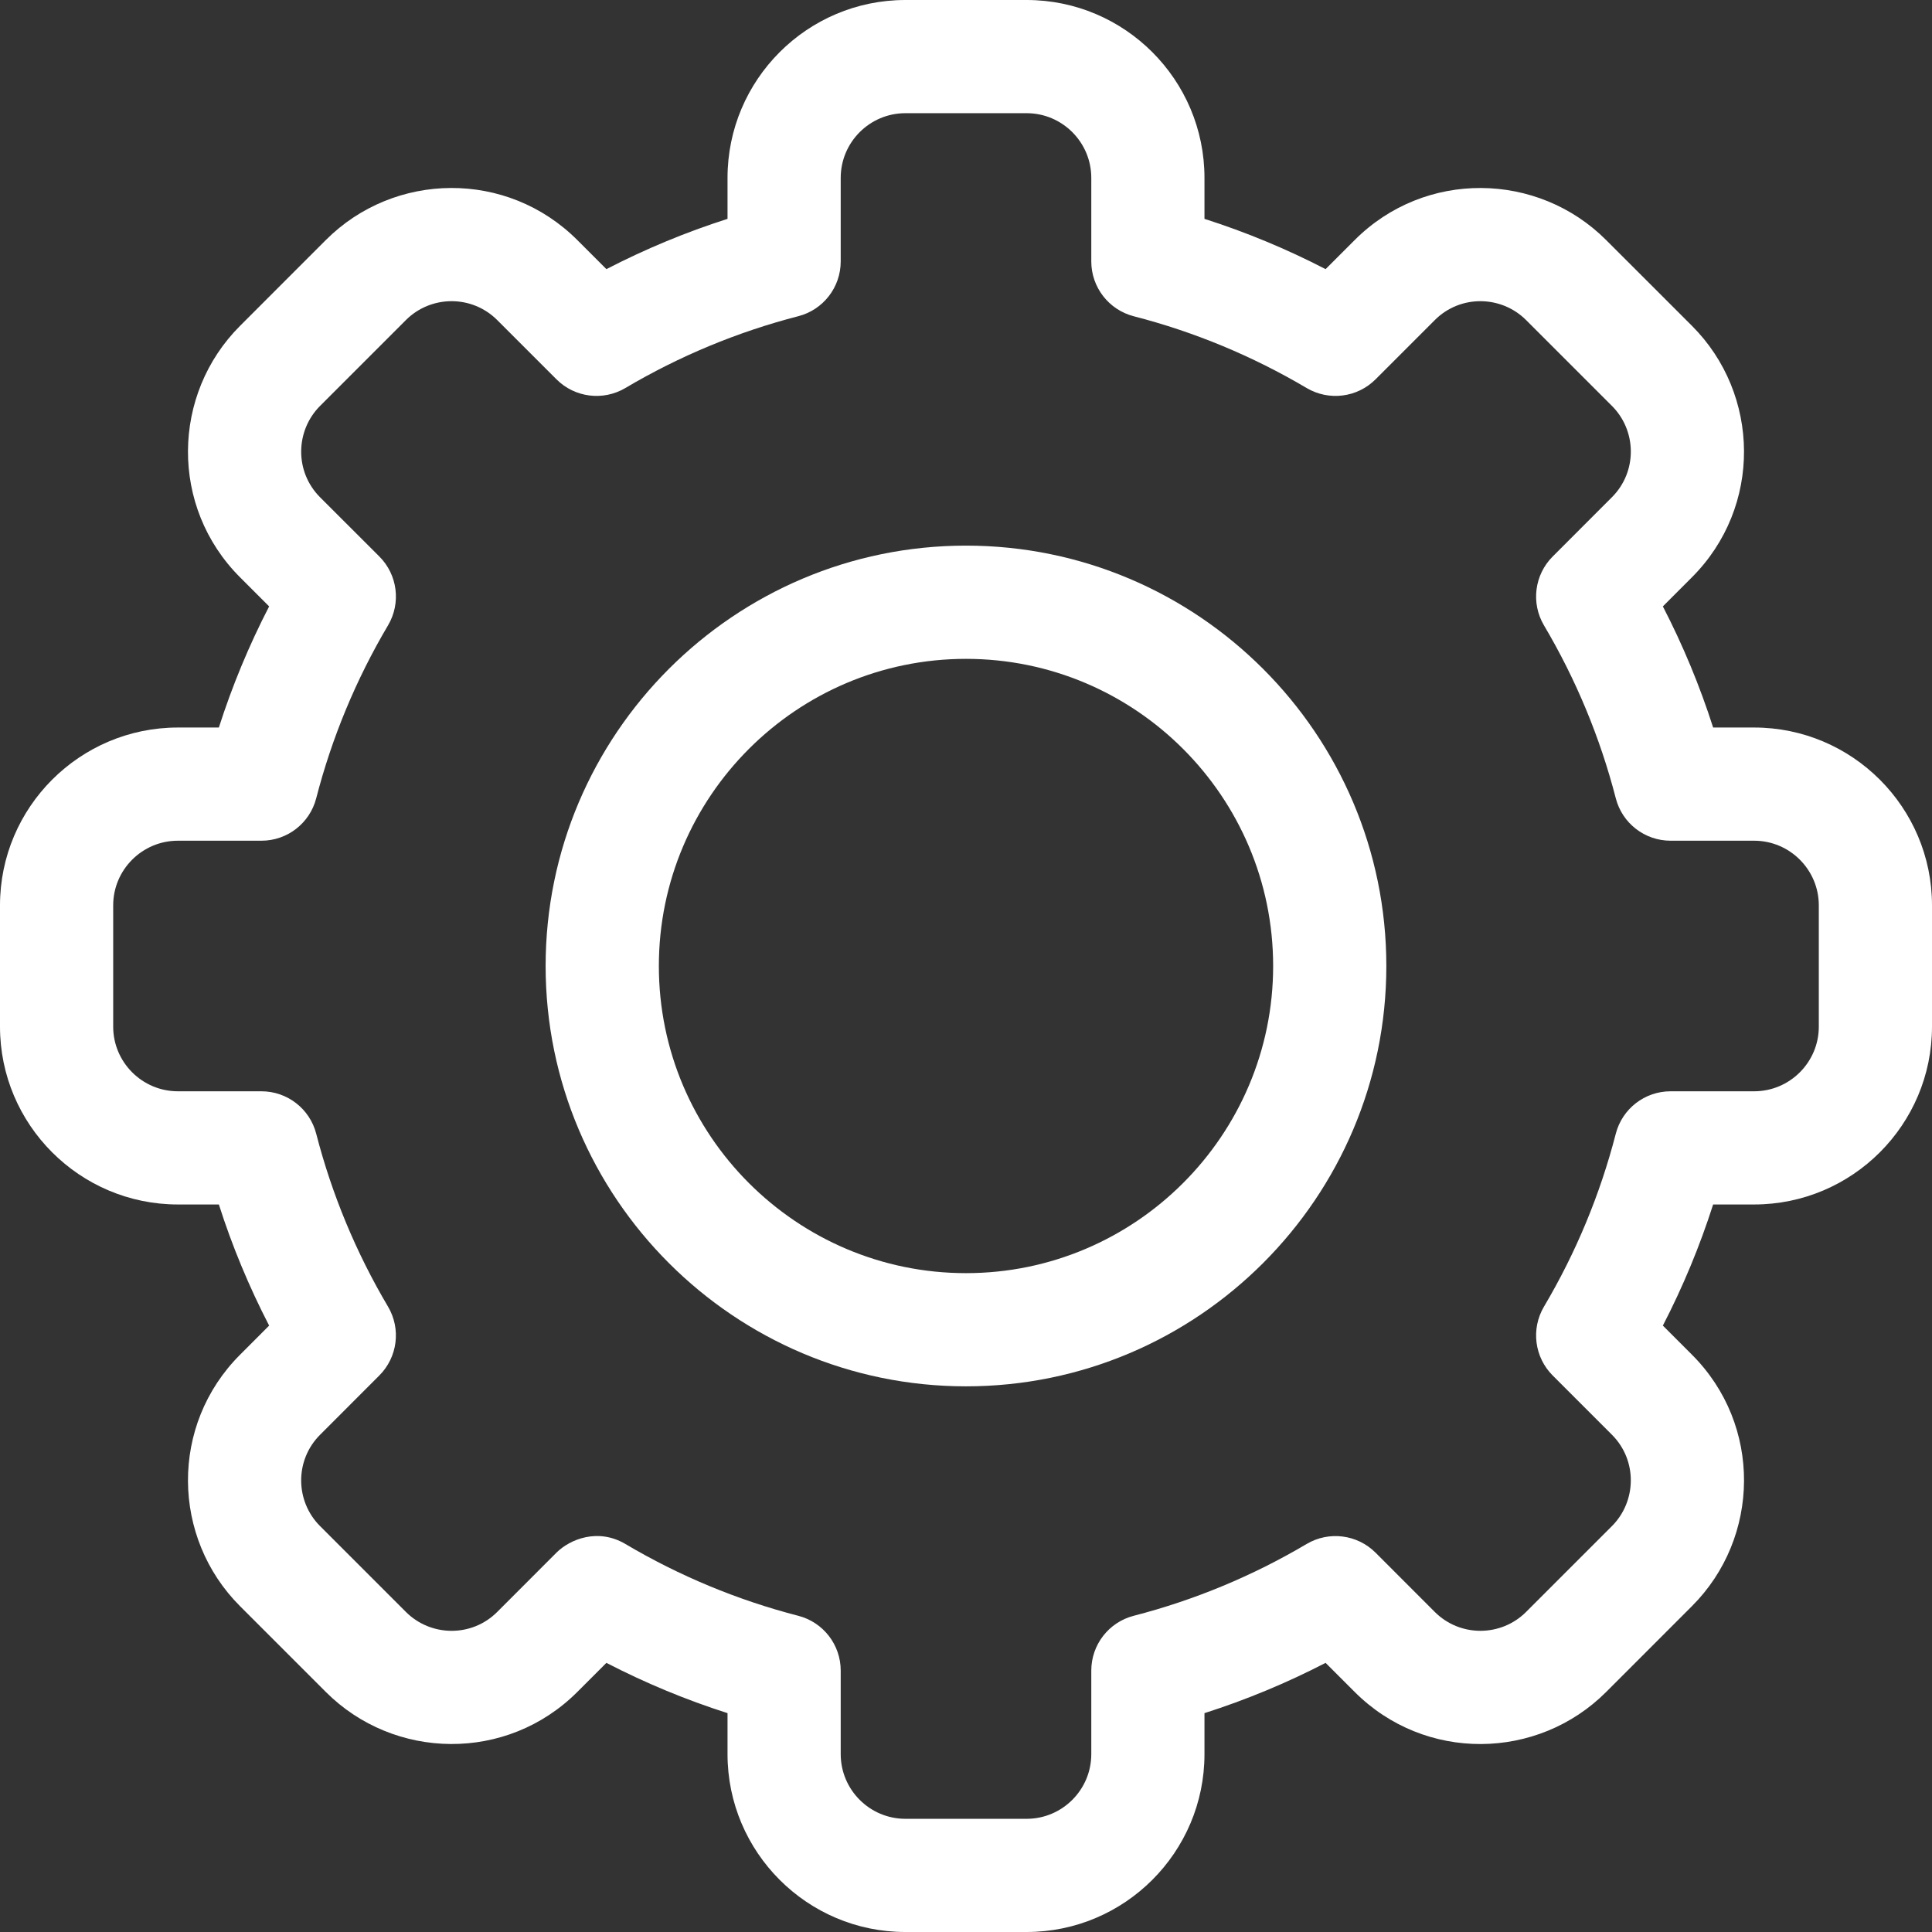 <svg width="46" height="46" viewBox="0 0 46 46" fill="none" xmlns="http://www.w3.org/2000/svg">
<rect x="0" y="0" width="46" height="46" fill="#333333" stroke="none"/>
<g clip-path="url(#clip0)">
<path d="M24.443 46H21.556C19.221 46 17.322 44.1 17.322 41.765V40.789C16.329 40.472 15.365 40.071 14.438 39.592L13.746 40.284C12.069 41.962 9.384 41.913 7.756 40.283L5.716 38.243C4.085 36.614 4.039 33.93 5.717 32.254L6.408 31.562C5.929 30.635 5.528 29.671 5.211 28.678H4.235C1.9 28.678 0 26.779 0 24.444V21.556C0 19.221 1.9 17.322 4.235 17.322H5.211C5.529 16.329 5.929 15.365 6.408 14.438L5.716 13.746C4.039 12.071 4.085 9.386 5.717 7.757L7.757 5.716C9.389 4.082 12.073 4.042 13.747 5.717L14.438 6.408C15.365 5.929 16.329 5.528 17.322 5.211V4.235C17.322 1.9 19.221 0 21.557 0H24.444C26.779 0 28.678 1.9 28.678 4.235V5.211C29.671 5.528 30.635 5.929 31.562 6.408L32.254 5.716C33.93 4.038 36.616 4.087 38.243 5.717L40.284 7.757C41.914 9.386 41.961 12.07 40.283 13.746L39.592 14.438C40.071 15.365 40.471 16.329 40.789 17.322H41.765C44.1 17.322 46 19.221 46 21.556V24.444C46 26.779 44.1 28.678 41.765 28.678H40.789C40.471 29.671 40.071 30.635 39.592 31.562L40.284 32.254C41.961 33.929 41.915 36.614 40.283 38.243L38.243 40.284C36.611 41.918 33.926 41.959 32.253 40.283L31.562 39.592C30.635 40.071 29.671 40.472 28.678 40.789V41.766C28.678 44.1 26.779 46 24.443 46ZM14.889 36.761C16.176 37.523 17.561 38.098 19.006 38.471C19.601 38.624 20.017 39.161 20.017 39.776V41.765C20.017 42.614 20.708 43.305 21.557 43.305H24.444C25.292 43.305 25.983 42.614 25.983 41.765V39.776C25.983 39.161 26.399 38.624 26.994 38.471C28.439 38.098 29.824 37.523 31.111 36.761C31.641 36.448 32.315 36.533 32.751 36.968L34.16 38.378C34.768 38.986 35.743 38.972 36.336 38.379L38.378 36.337C38.969 35.746 38.989 34.77 38.379 34.16L36.969 32.75C36.534 32.315 36.448 31.641 36.761 31.111C37.523 29.824 38.098 28.439 38.471 26.994C38.624 26.399 39.161 25.983 39.776 25.983H41.765C42.614 25.983 43.305 25.292 43.305 24.444V21.557C43.305 20.708 42.614 20.017 41.765 20.017H39.776C39.161 20.017 38.624 19.602 38.471 19.006C38.098 17.561 37.523 16.176 36.761 14.889C36.448 14.359 36.534 13.685 36.969 13.25L38.378 11.84C38.987 11.232 38.972 10.256 38.379 9.664L36.337 7.622C35.745 7.03 34.769 7.012 34.161 7.622L32.751 9.032C32.316 9.467 31.641 9.552 31.111 9.239C29.824 8.478 28.439 7.902 26.994 7.53C26.399 7.376 25.983 6.839 25.983 6.225V4.235C25.983 3.386 25.292 2.695 24.444 2.695H21.557C20.708 2.695 20.017 3.386 20.017 4.235V6.224C20.017 6.839 19.602 7.376 19.006 7.529C17.561 7.902 16.176 8.477 14.889 9.239C14.359 9.552 13.685 9.467 13.25 9.032L11.84 7.622C11.232 7.014 10.257 7.028 9.664 7.621L7.622 9.663C7.031 10.254 7.011 11.23 7.621 11.84L9.032 13.25C9.467 13.685 9.552 14.359 9.239 14.889C8.477 16.176 7.902 17.561 7.529 19.006C7.376 19.601 6.839 20.017 6.225 20.017H4.235C3.386 20.017 2.695 20.708 2.695 21.556V24.444C2.695 25.292 3.386 25.983 4.235 25.983H6.224C6.839 25.983 7.376 26.399 7.529 26.994C7.902 28.439 8.477 29.824 9.239 31.111C9.552 31.641 9.466 32.315 9.031 32.75L7.622 34.16C7.013 34.768 7.028 35.744 7.621 36.336L9.663 38.378C10.255 38.971 11.231 38.988 11.839 38.379L13.249 36.968C13.57 36.648 14.237 36.376 14.889 36.761Z" fill="white"/>
<path d="M23 33.008C17.481 33.008 12.991 28.518 12.991 23C12.991 17.481 17.481 12.991 23 12.991C28.519 12.991 33.008 17.481 33.008 23C33.008 28.518 28.519 33.008 23 33.008ZM23 15.687C18.967 15.687 15.687 18.967 15.687 23C15.687 27.032 18.967 30.313 23 30.313C27.032 30.313 30.313 27.032 30.313 23C30.313 18.967 27.032 15.687 23 15.687Z" fill="white"/>
</g>
<defs>
<clipPath id="clip0">
<rect width="46" height="46" fill="white"/>
</clipPath>
</defs>
</svg>
